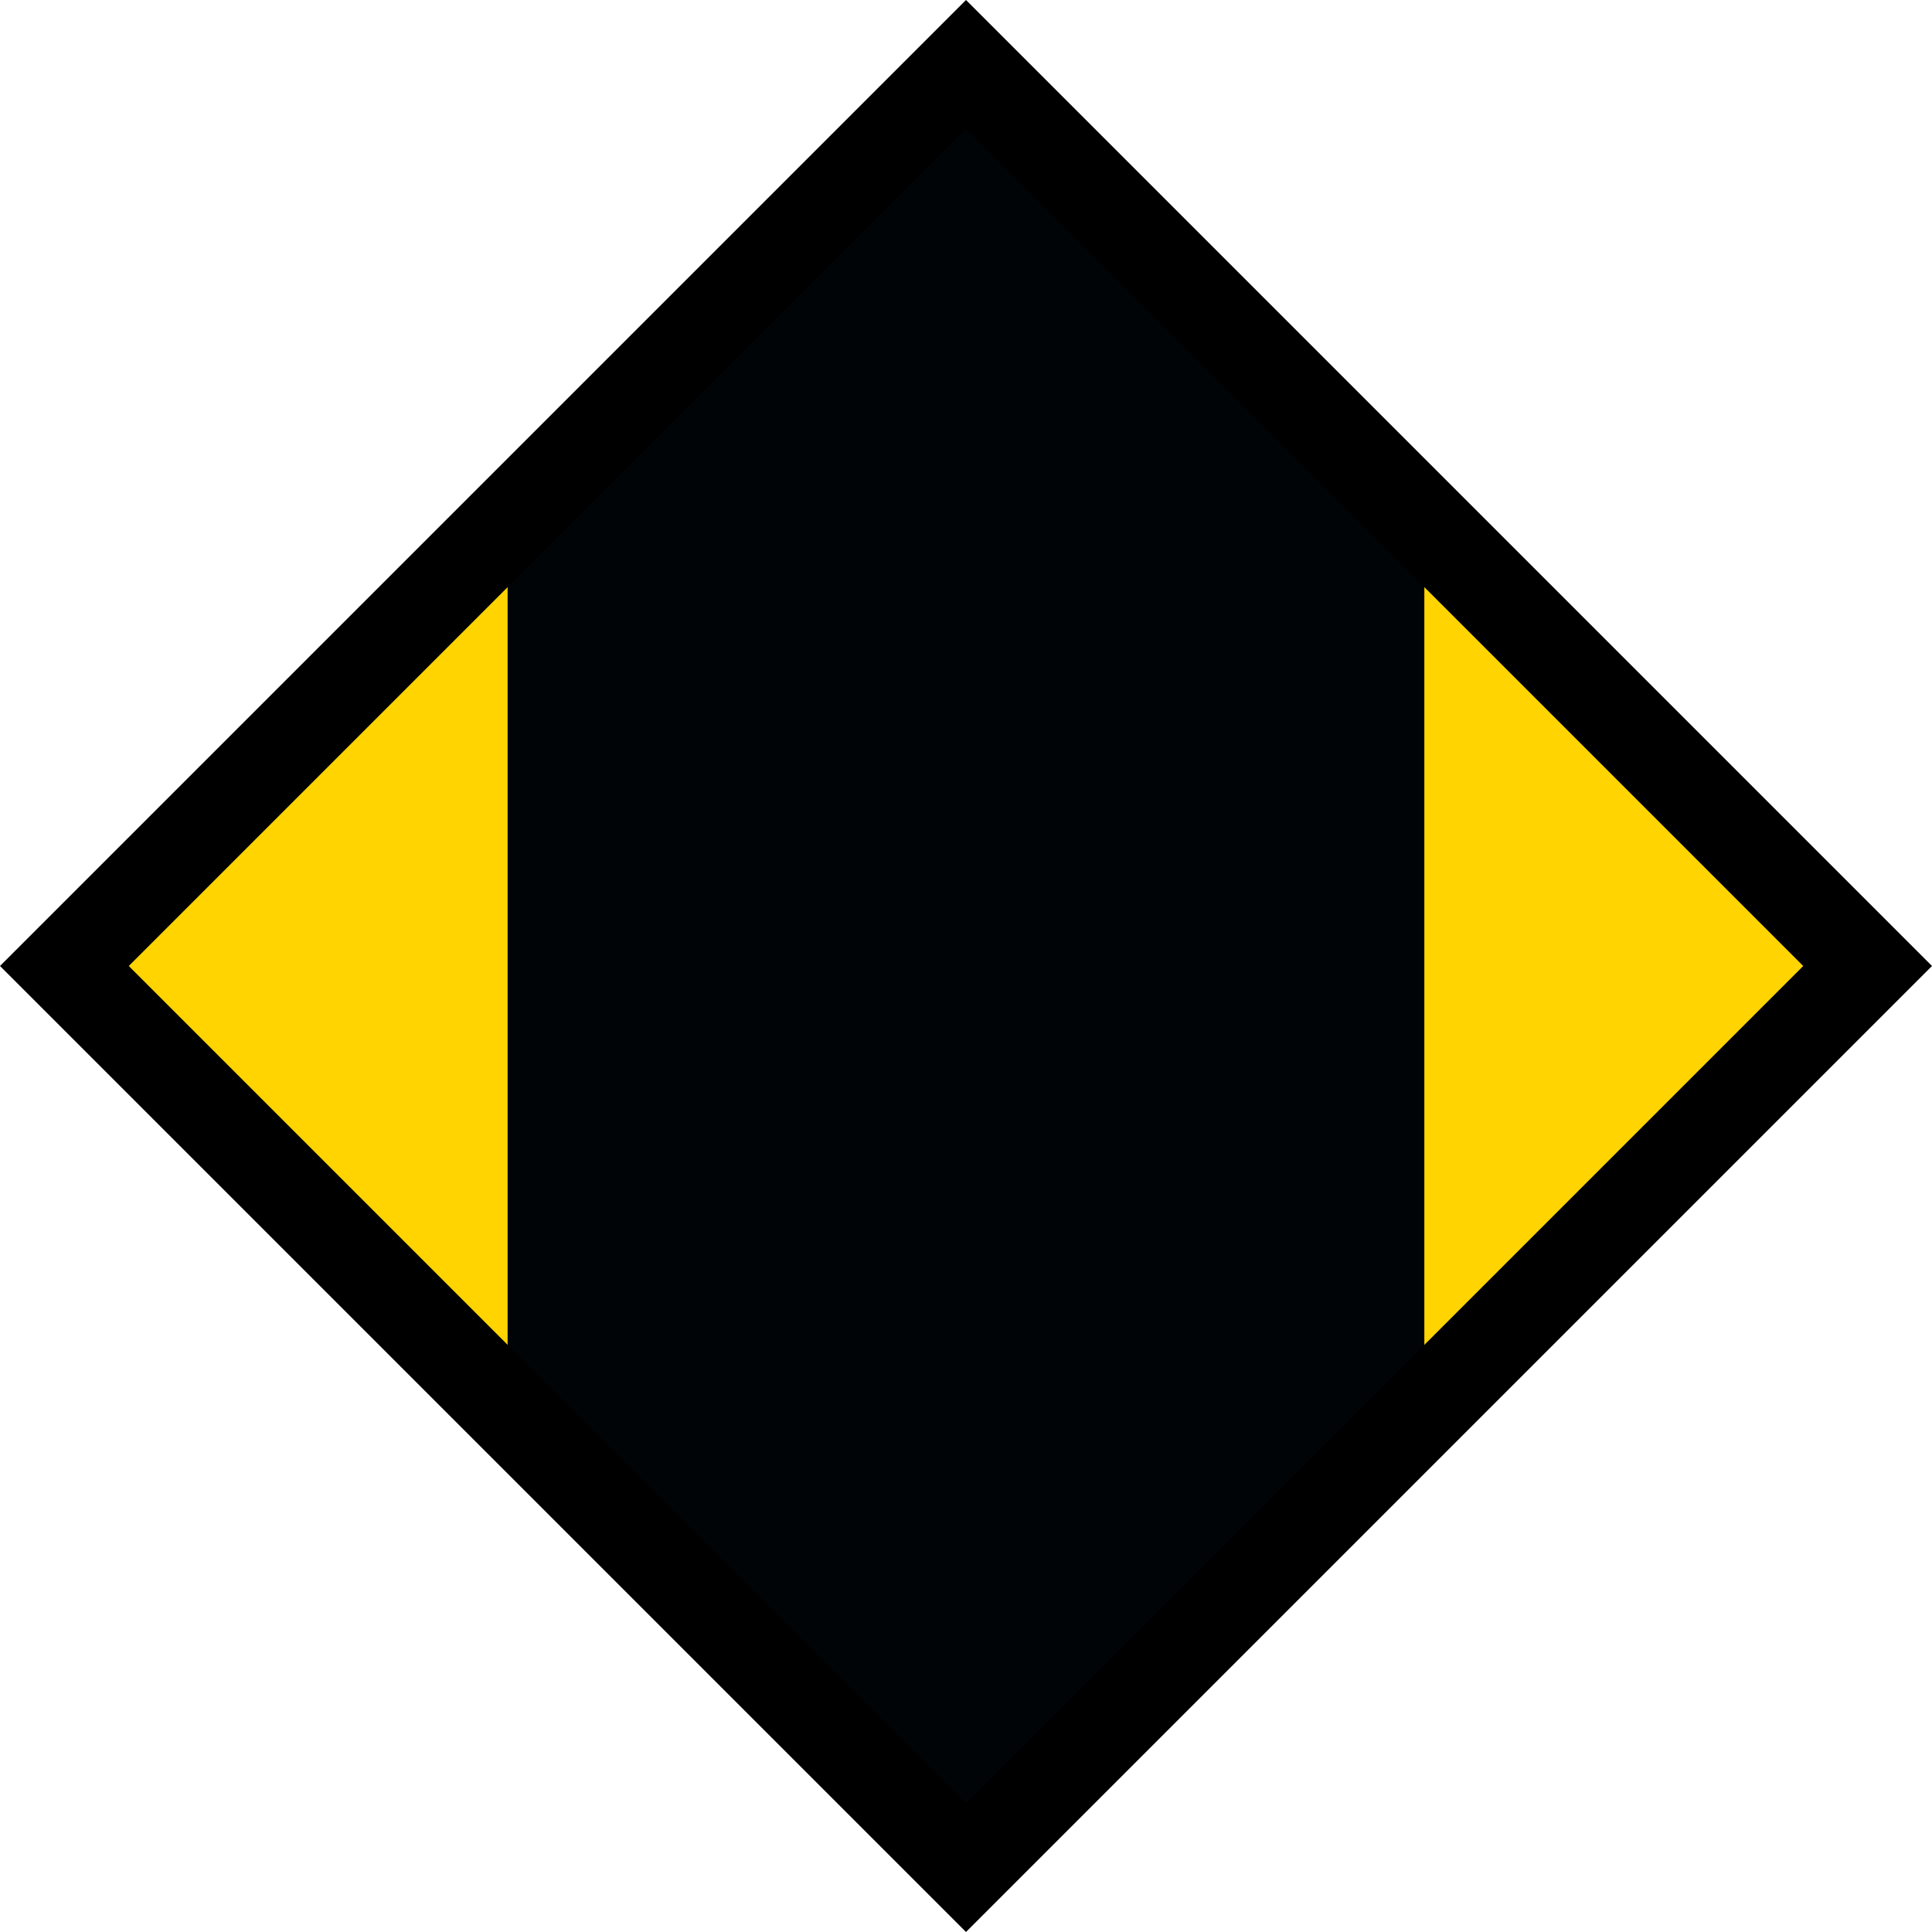 <?xml version="1.0" encoding="UTF-8" standalone="no"?>
<svg
   version="1.0"
   width="42.426"
   height="42.426"
   id="svg2"
   xmlns="http://www.w3.org/2000/svg"
   xmlns:svg="http://www.w3.org/2000/svg"
   xmlns:rdf="http://www.w3.org/1999/02/22-rdf-syntax-ns#"
   xmlns:cc="http://creativecommons.org/ns#"
   xmlns:dc="http://purl.org/dc/elements/1.1/">
  <title
     id="title2983">Q9: Topmark, diamond</title>
  <defs
     id="defs8" />
  <path
     d="M 21.213,1.082 1.082,21.213 21.213,41.344 41.344,21.213 Z"
     id="path_fill_b2"
     style="display:inline;fill:#ffffff;fill-opacity:0" />
  <path
     d="M 21.213,5.359 5.359,21.213 21.213,37.066 37.066,21.213 Z"
     id="path_fill_b12"
     style="display:inline;fill:#ffffff;fill-opacity:0" />
  <path
     d="M 21.213,1.082 1.082,21.213 21.213,41.344 41.344,21.213 Z"
     id="path_fill_h12"
     style="display:inline;fill:#ffffff;fill-opacity:0" />
  <path
     d="M 21.213,1.082 1.082,21.213 H 41.344 Z"
     id="path_fill_h6"
     style="display:inline;fill:#ffffff;fill-opacity:0" />
  <path
     d="M 21.213,1.082 1.082,21.213 21.213,41.344 41.344,21.213 Z"
     id="path_fill_v12"
     style="fill:#ffd400" />
  <path
     d="M 21.213,1.082 1.082,21.213 21.213,41.344 31.278,31.278 V 11.147 Z"
     id="path_fill_v8"
     style="fill:#000407" />
  <path
     d="M 21.213,1.082 1.082,21.213 21.213,41.344 Z"
     id="path_fill_v6"
     style="display:inline;fill:#ffffff;fill-opacity:0" />
  <path
     d="M 11.147,11.147 1.082,21.213 11.147,31.278 Z"
     id="path_fill_v4"
     style="fill:#ffd400" />
  <path
     d="M 21.213,1.082 1.082,21.213 21.213,41.344 41.344,21.213 Z"
     id="path_fill_s12"
     style="display:inline;fill:#ffffff;fill-opacity:0" />
  <path
     d="M 11.147,11.147 1.082,21.213 11.147,31.278 21.213,21.213 31.278,31.278 41.344,21.213 31.278,11.147 21.213,21.213 Z"
     id="path_fill_s6"
     style="display:inline;fill:#ffffff;fill-opacity:0" />
  <path
     d="M 21.213,42.426 42.426,21.213 21.213,0 0,21.213 Z m 0,-2.828 L 2.828,21.213 21.213,2.828 39.598,21.213 Z"
     id="path_stroke"
     style="display:inline;fill:#000000;fill-opacity:1" />
</svg>
